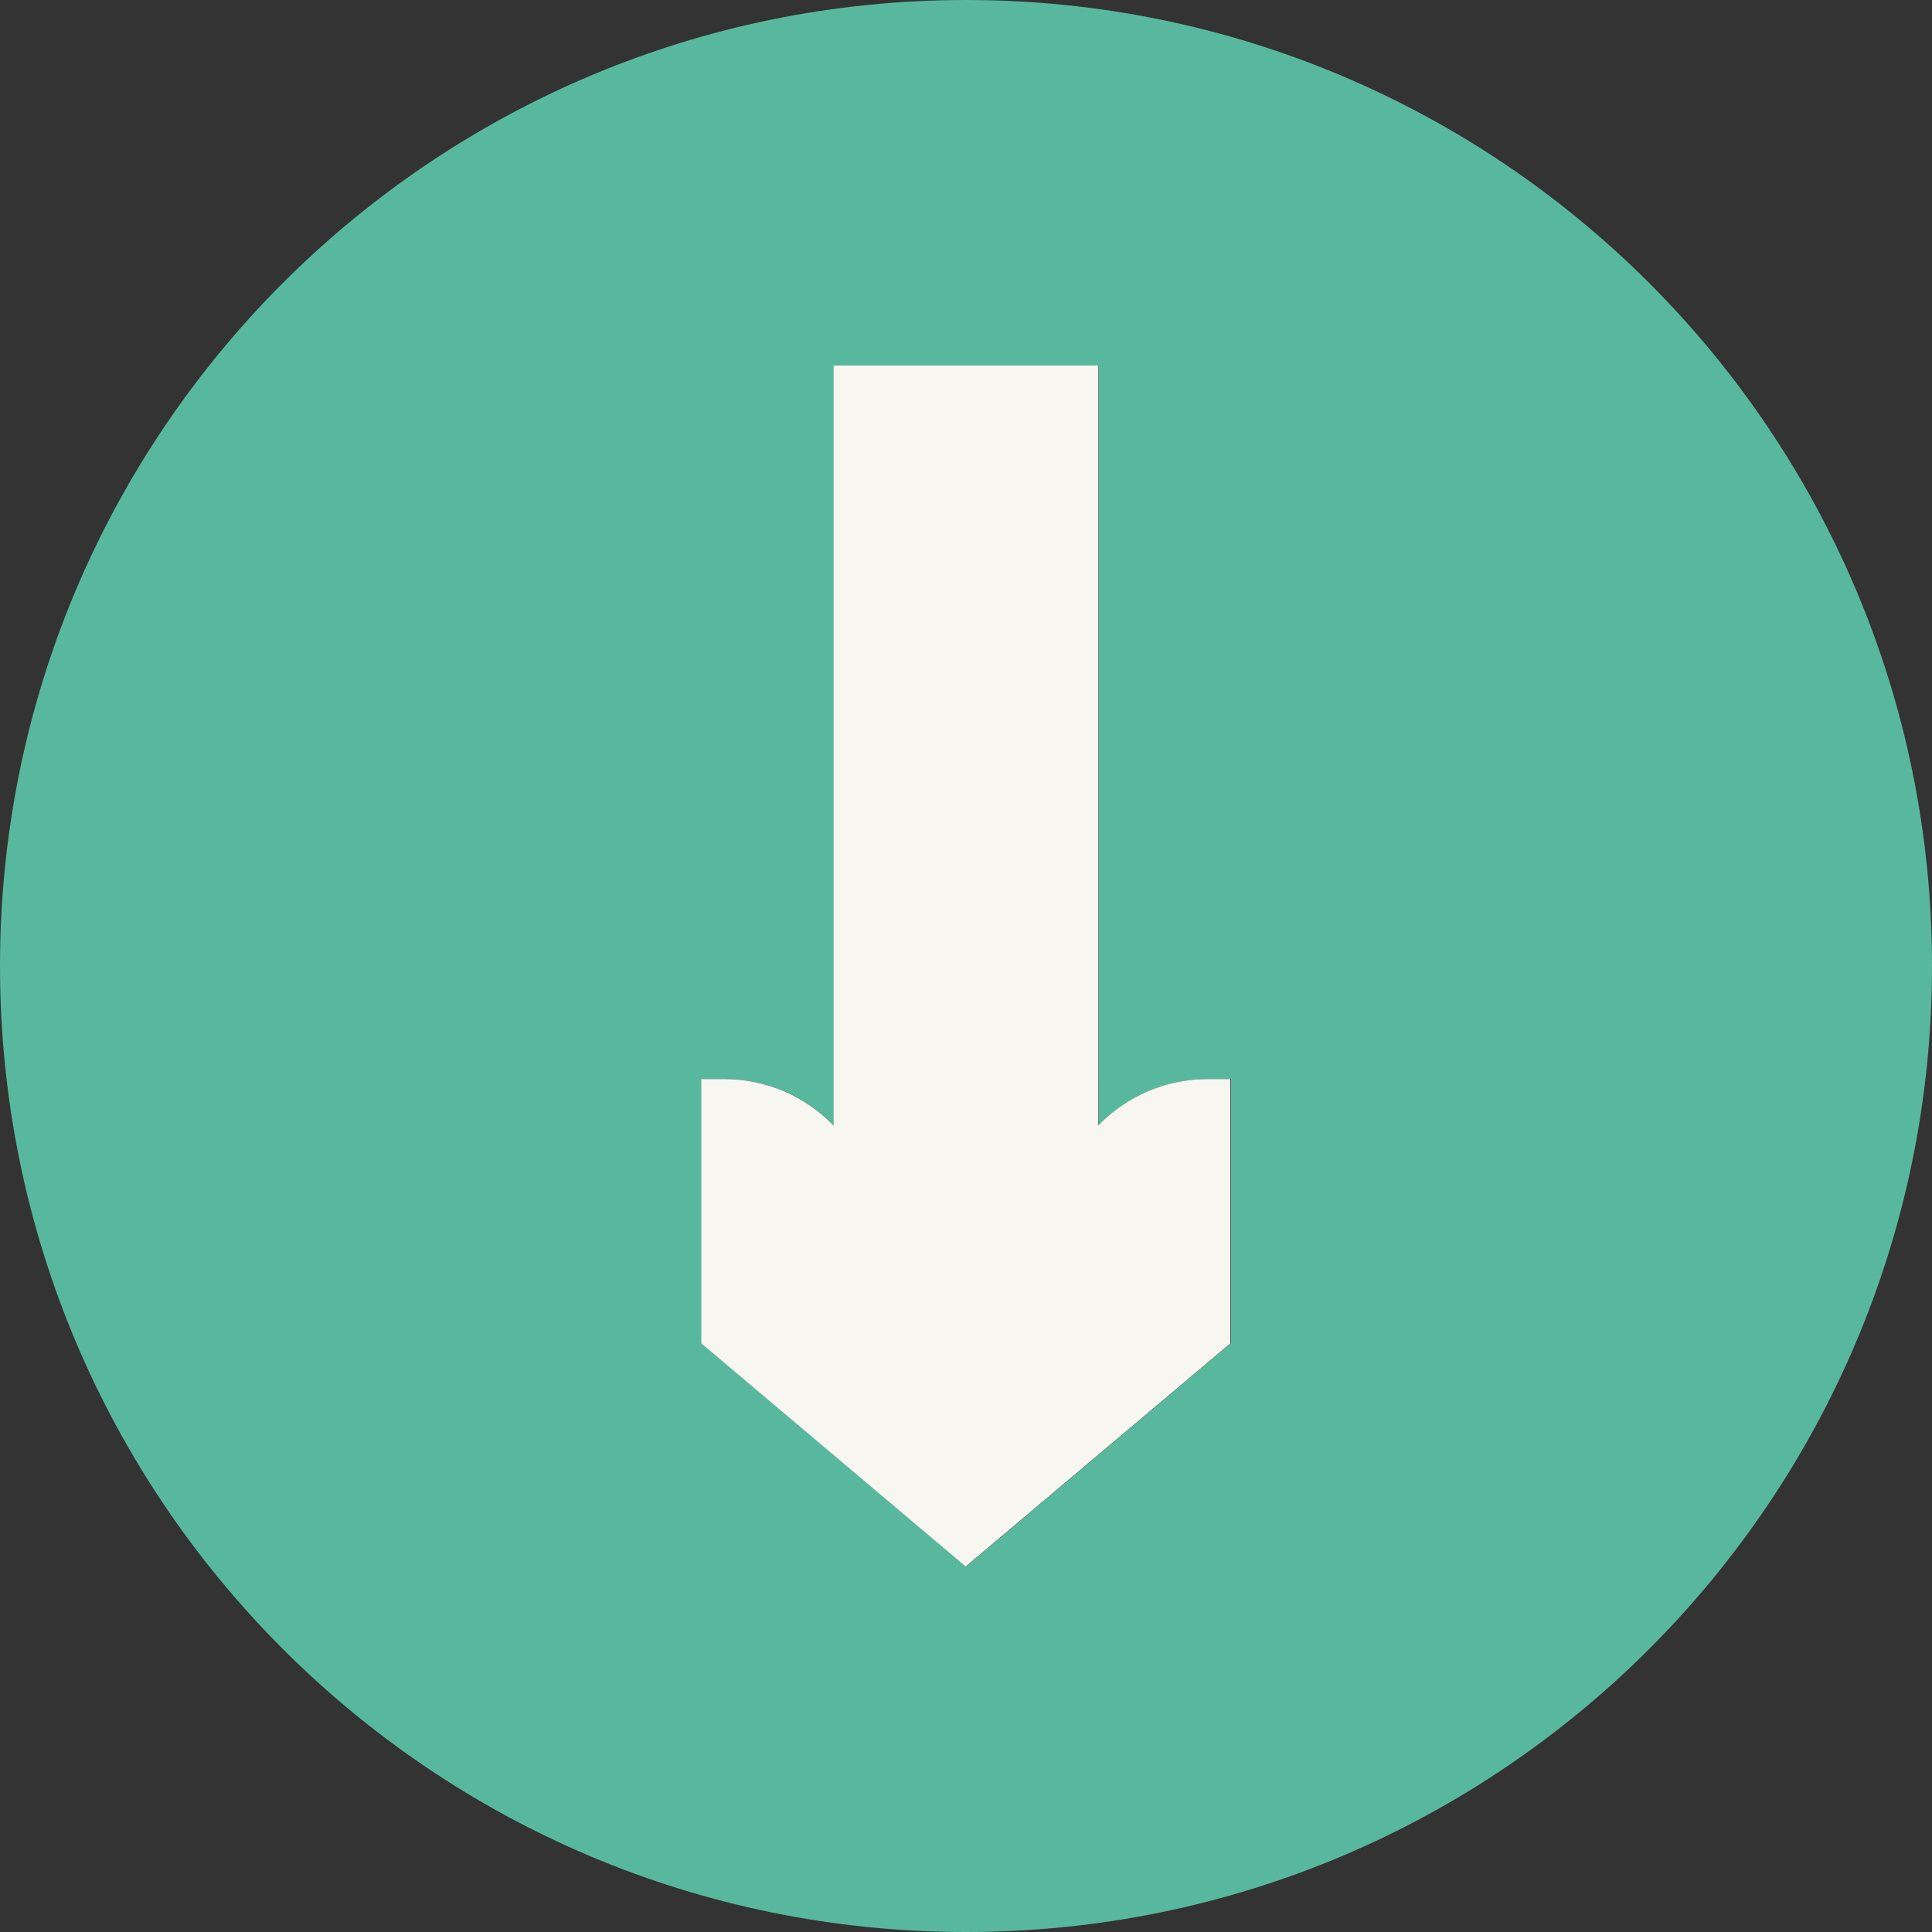 <?xml version="1.0" encoding="utf-8"?>
<!-- Generator: Adobe Illustrator 19.1.0, SVG Export Plug-In . SVG Version: 6.00 Build 0)  -->
<svg version="1.1" baseProfile="tiny" id="Layer_1" xmlns="http://www.w3.org/2000/svg" xmlns:xlink="http://www.w3.org/1999/xlink"
	 x="0px" y="0px" viewBox="0 0 600 600" xml:space="preserve">
<rect x="0" y="0" width="600" height="600" fill="#333333" stroke="none"/>
<g>
	<path fill="#58B89E" d="M300,0C134.3,0,0,134.3,0,300s134.3,300,300,300s300-134.3,300-300S465.7,0,300,0z M382.2,417.2L300,486.5
		l-82.1-69.3v-82.1h6v0c0.3,0,0.5,0,0.8,0h0.2c13.4,0,25.4,5.5,34.1,14.4v-14.4V113.5h82.2v221.6h0v14.4
		c8.7-8.9,20.7-14.4,34.1-14.4h0.2c0.3,0,0.5,0,0.8,0v0h6V417.2z"/>
	<path fill="#F8F6F0" d="M376.2,335.1c-0.3,0-0.5,0-0.8,0h-0.2c-13.4,0-25.4,5.5-34.1,14.4v-14.4h0V113.5h-82.2v221.6v14.4
		c-8.7-8.9-20.7-14.4-34.1-14.4h-0.2c-0.3,0-0.5,0-0.8,0v0h-6v82.1l82.1,69.3l82.2-69.3v-82.1L376.2,335.1L376.2,335.1z"/>
</g>
</svg>
